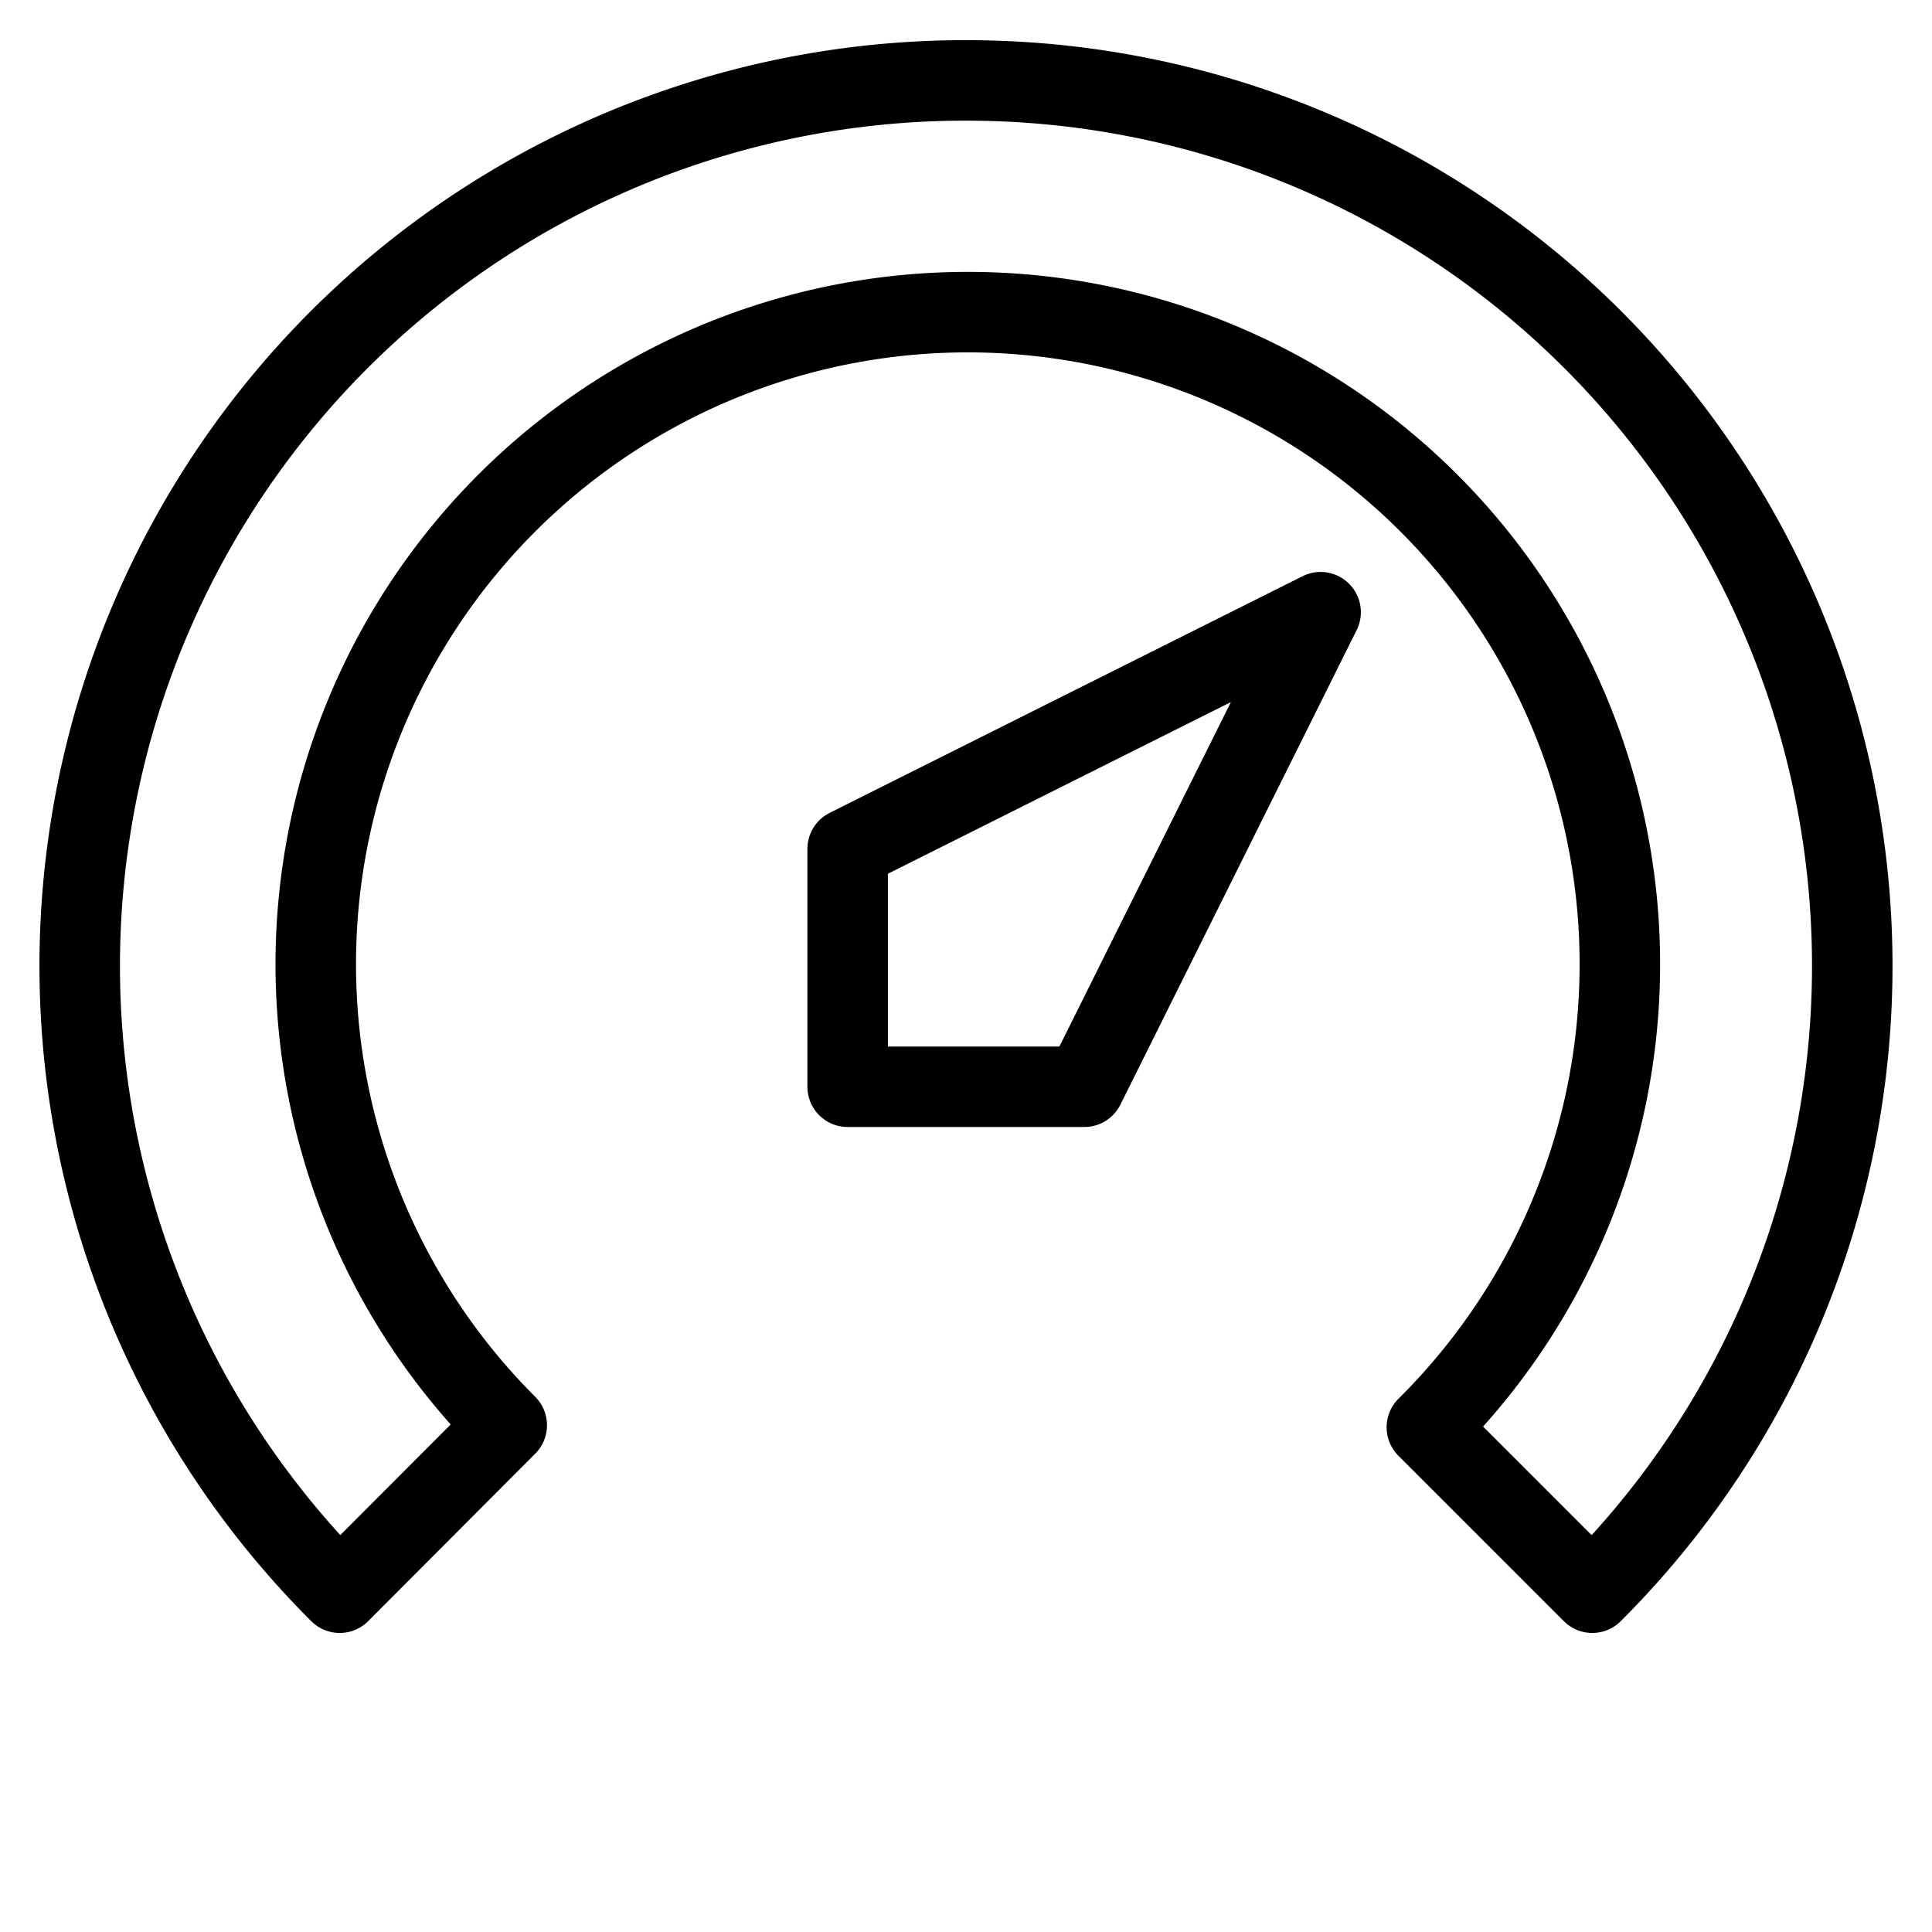 <svg id="Layer_2" data-name="Layer 2" xmlns="http://www.w3.org/2000/svg" viewBox="0 0 48 48"><defs><style>.cls-1{stroke-width:2px;fill:none;stroke:#000;stroke-linecap:round;stroke-linejoin:round;}</style></defs><path class="cls-1" d="M24.29,2A22,22,0,0,1,39.56,39.57l-4.11-4.11a16.2,16.2,0,1,0-22.86-.05L8.44,39.57A22,22,0,0,1,24.29,2Zm8.52,13.21L26.94,27H21.06V21.09Z"/></svg>
